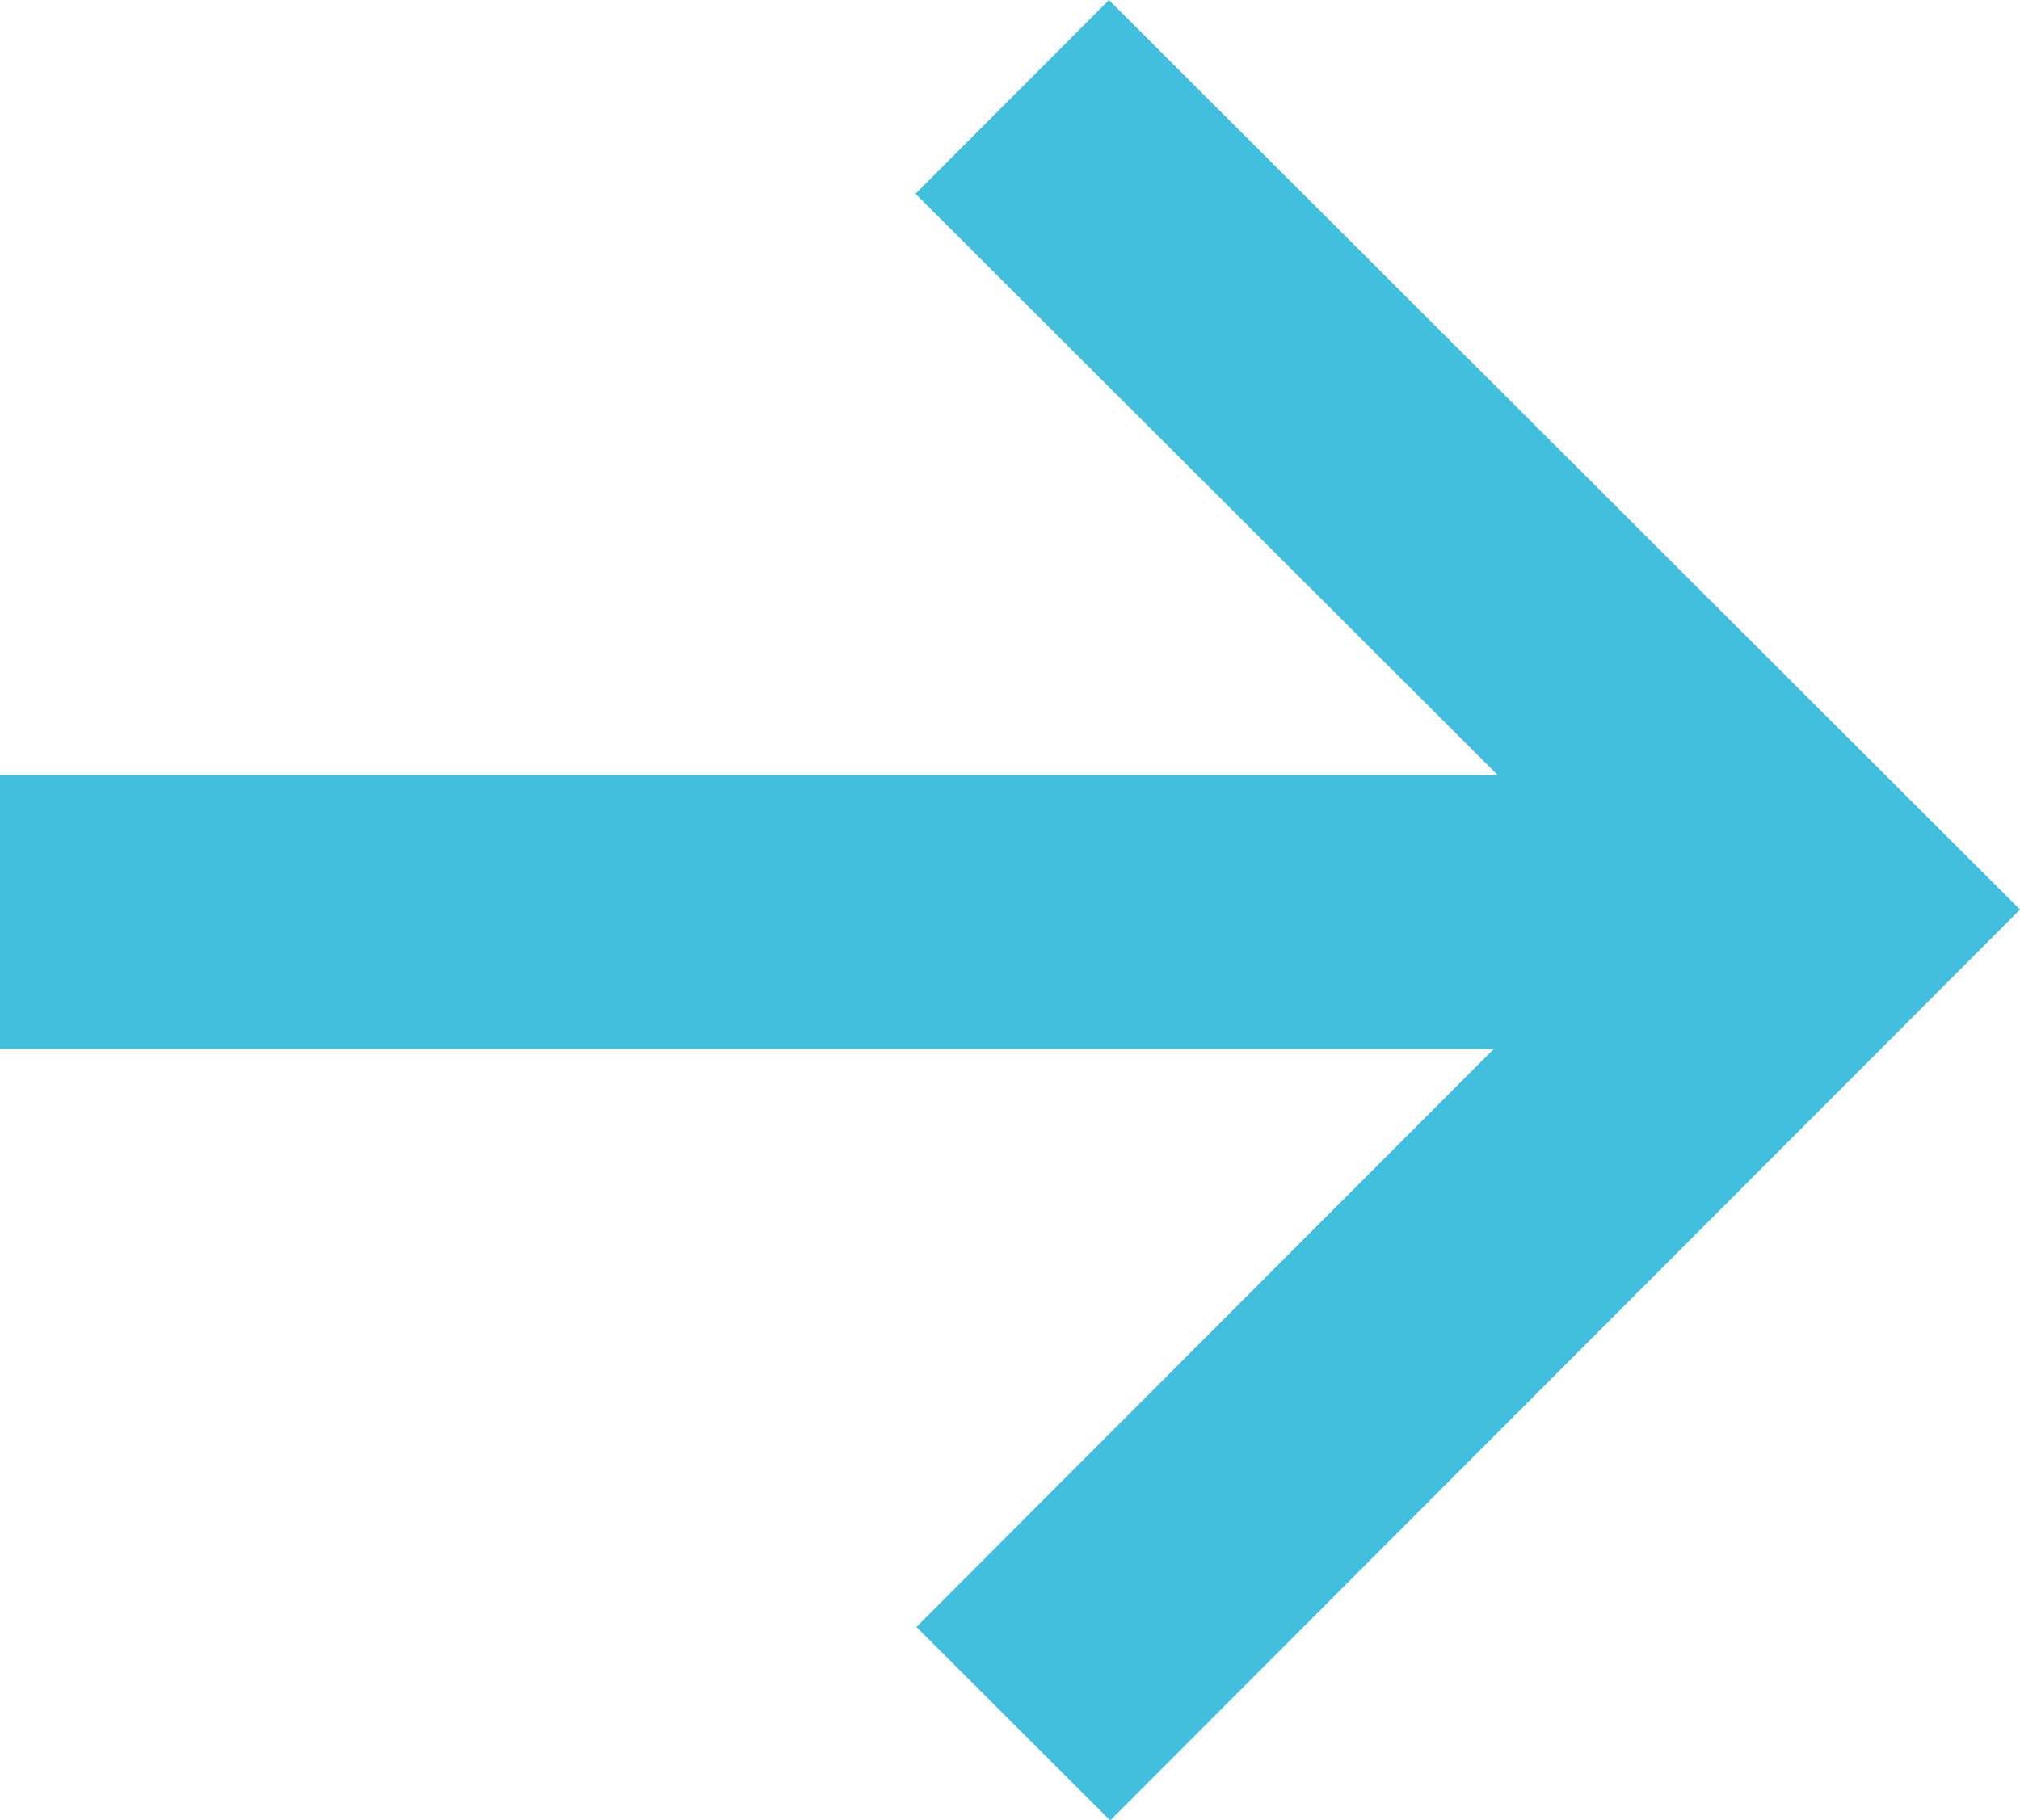 <svg xmlns="http://www.w3.org/2000/svg" width="14.752" height="13.297" viewBox="0 0 14.752 13.297">
  <g id="arrow" transform="translate(-4.128 0.708)">
    <line id="Линия_91" data-name="Линия 91" x2="13.337" transform="translate(4.128 5.954)" fill="none" stroke="#42bfdd" stroke-miterlimit="10" stroke-width="2"/>
    <path id="Контур_27616" data-name="Контур 27616" d="M0,0,5.946,5.937.008,11.883" transform="translate(11.52)" fill="none" stroke="#42bfdd" stroke-miterlimit="10" stroke-width="2"/>
  </g>
</svg>

